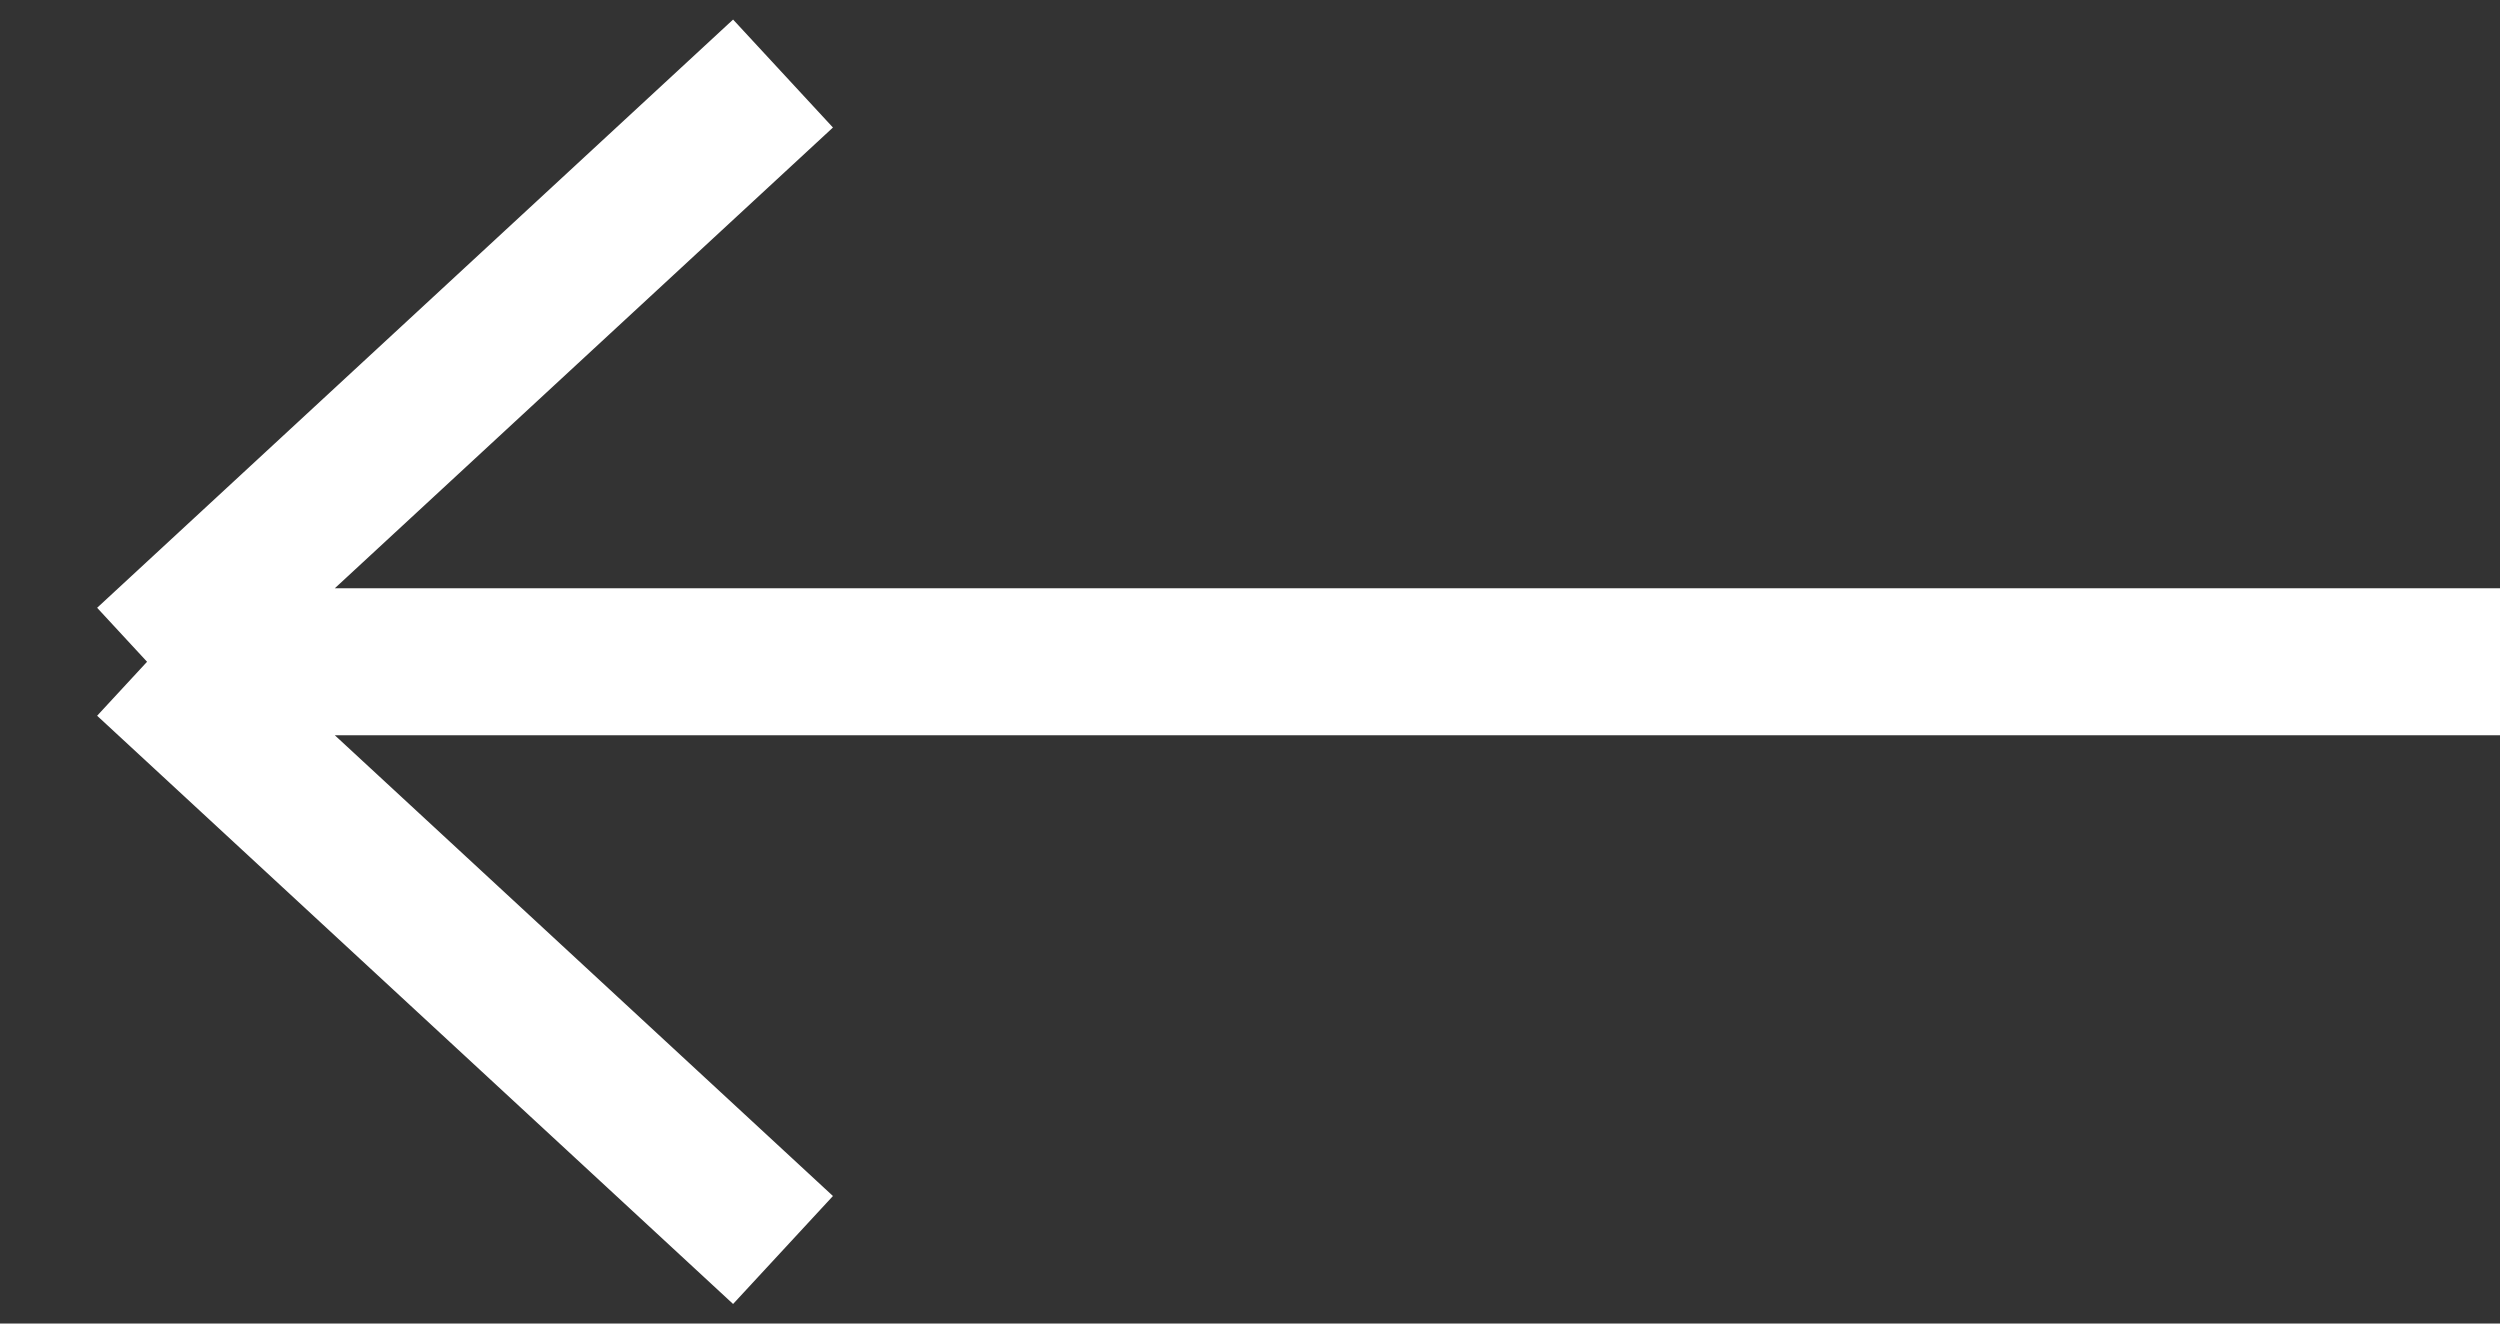 <svg width="34" height="18" viewBox="0 0 34 18" fill="none" xmlns="http://www.w3.org/2000/svg">
<rect x="0" y="0" width="34" height="18" fill="#333333" stroke="none"/>
<path d="M34 9L2 9M2 9L10.649 17M2 9L10.649 1" stroke="white" stroke-width="2"/>
</svg>
